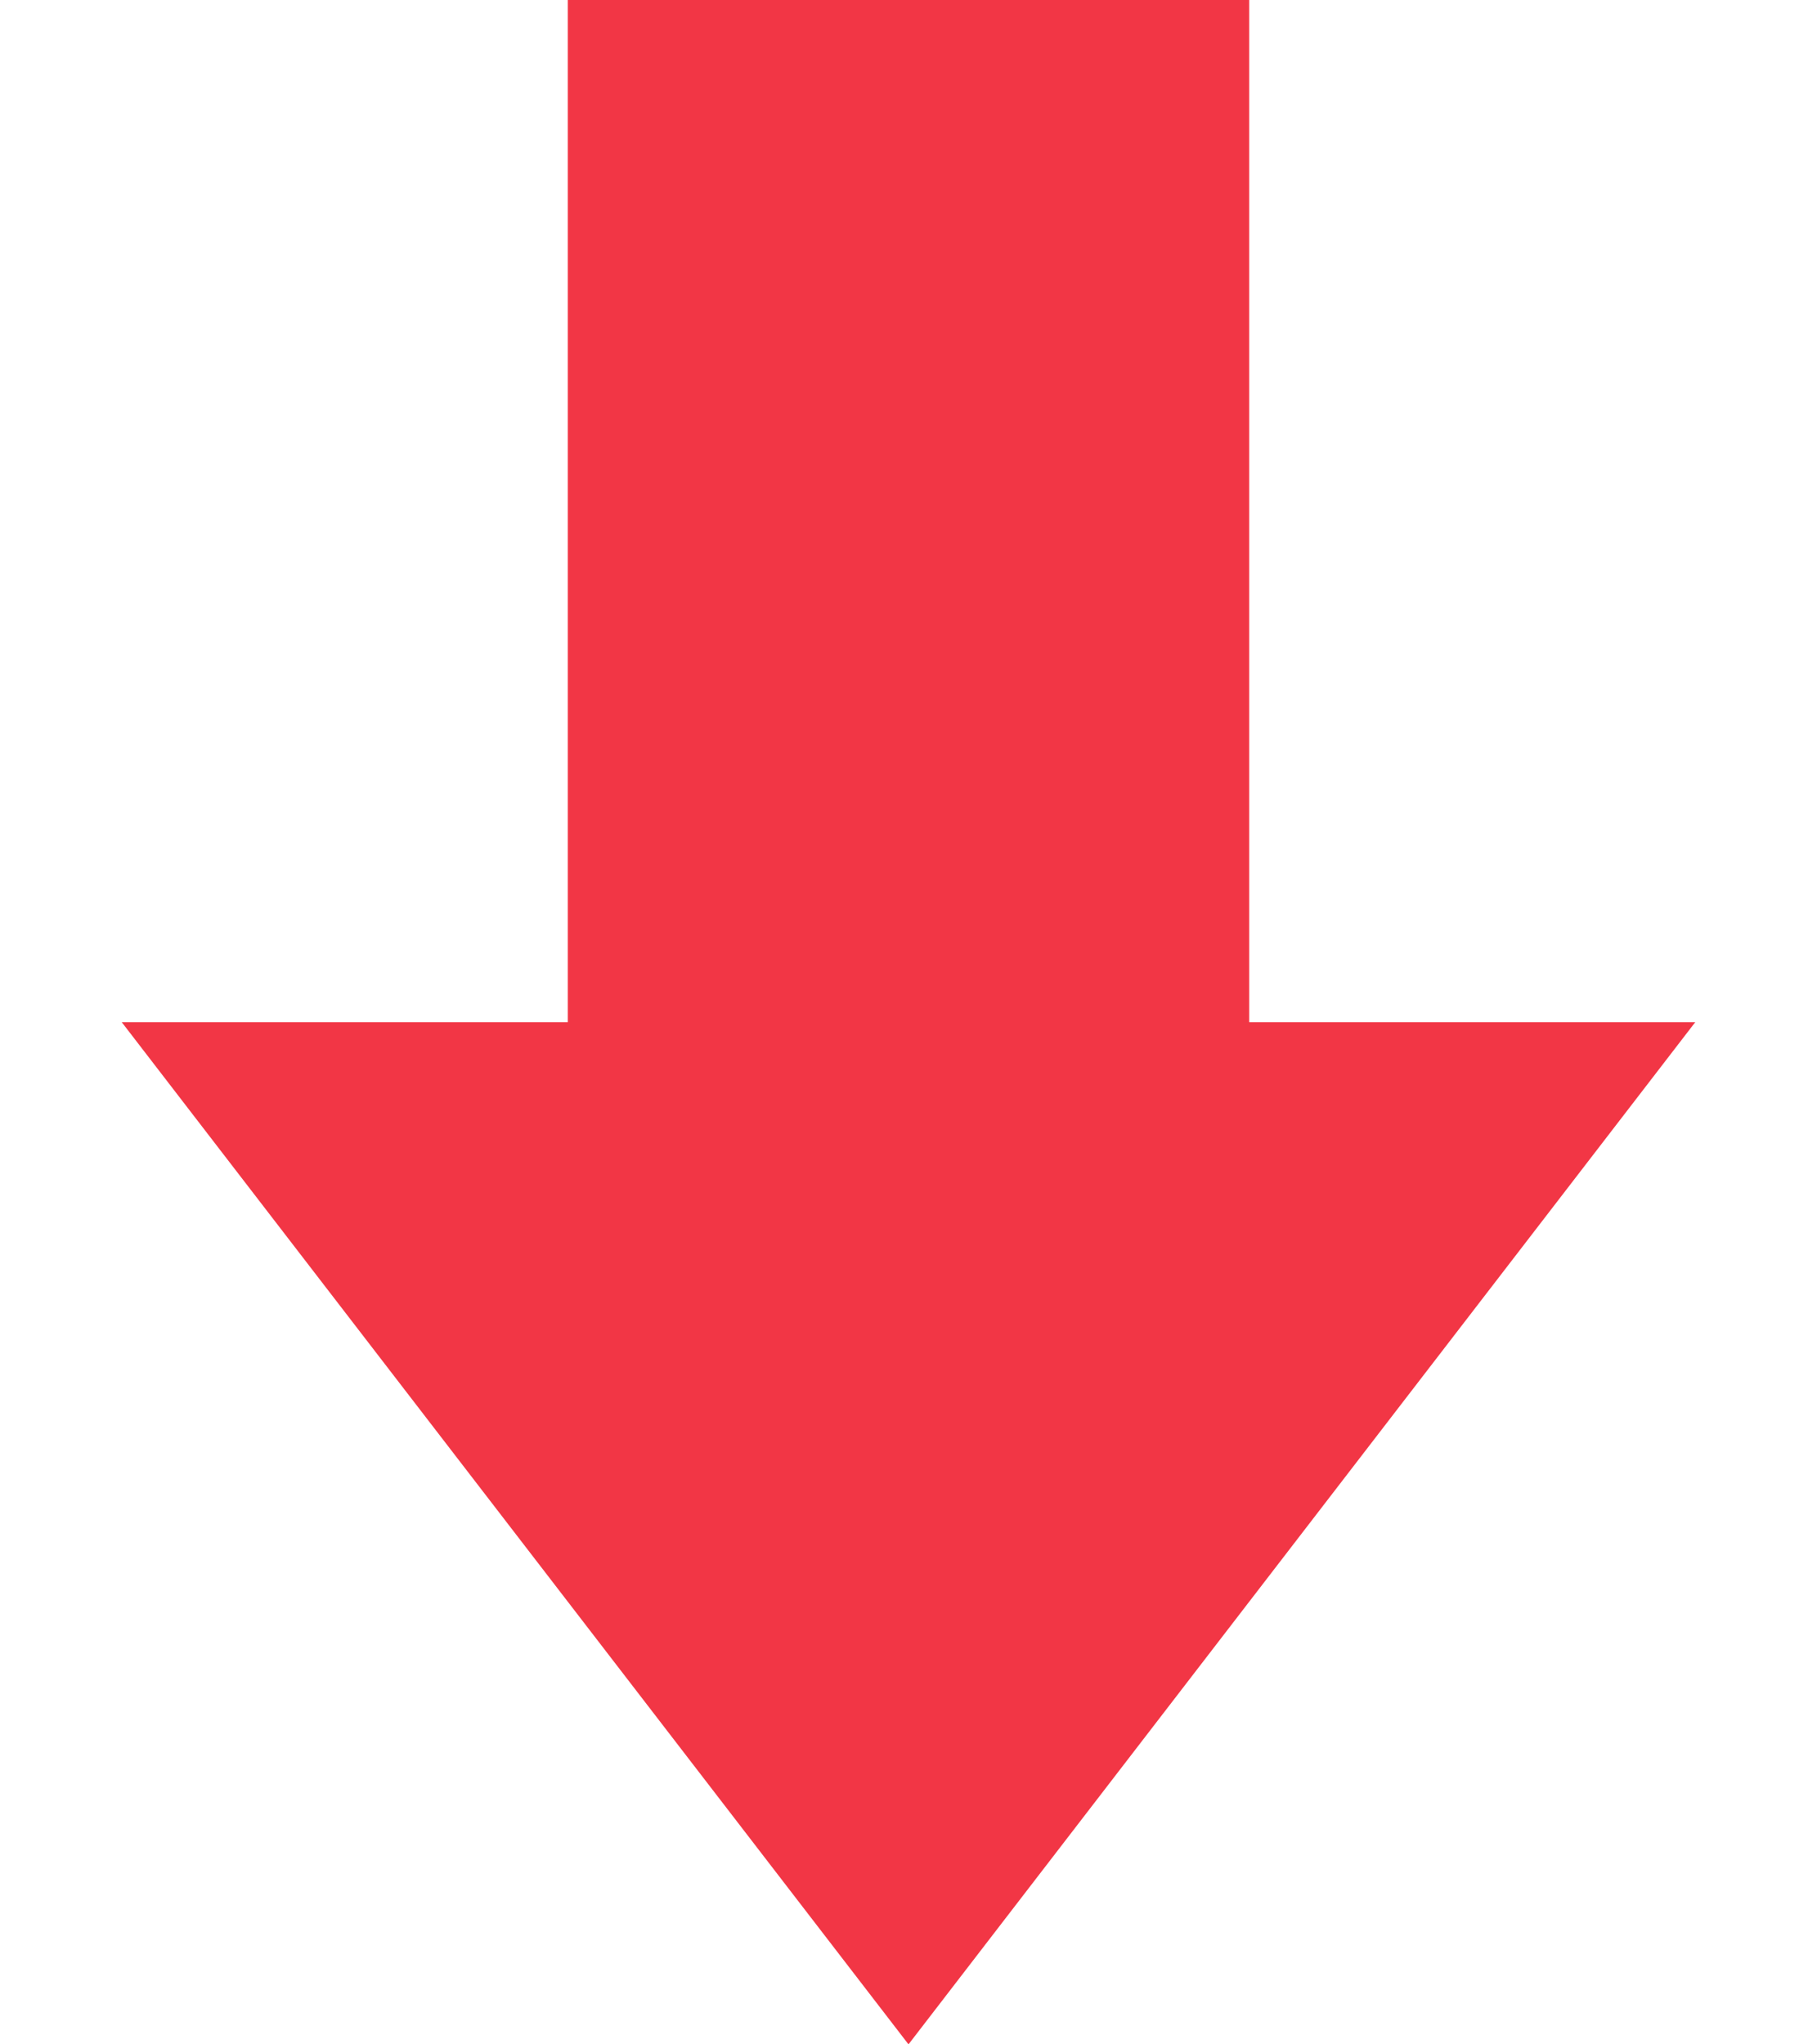<svg width="16" height="18" viewBox="0 0 16 18" fill="none" xmlns="http://www.w3.org/2000/svg">
<path d="M8 18L1.072 9L14.928 9L8 18Z" fill="#F23645"/>
<rect x="11" y="10" width="6" height="10" transform="rotate(-180 11 10)" fill="#F23645"/>
</svg>
